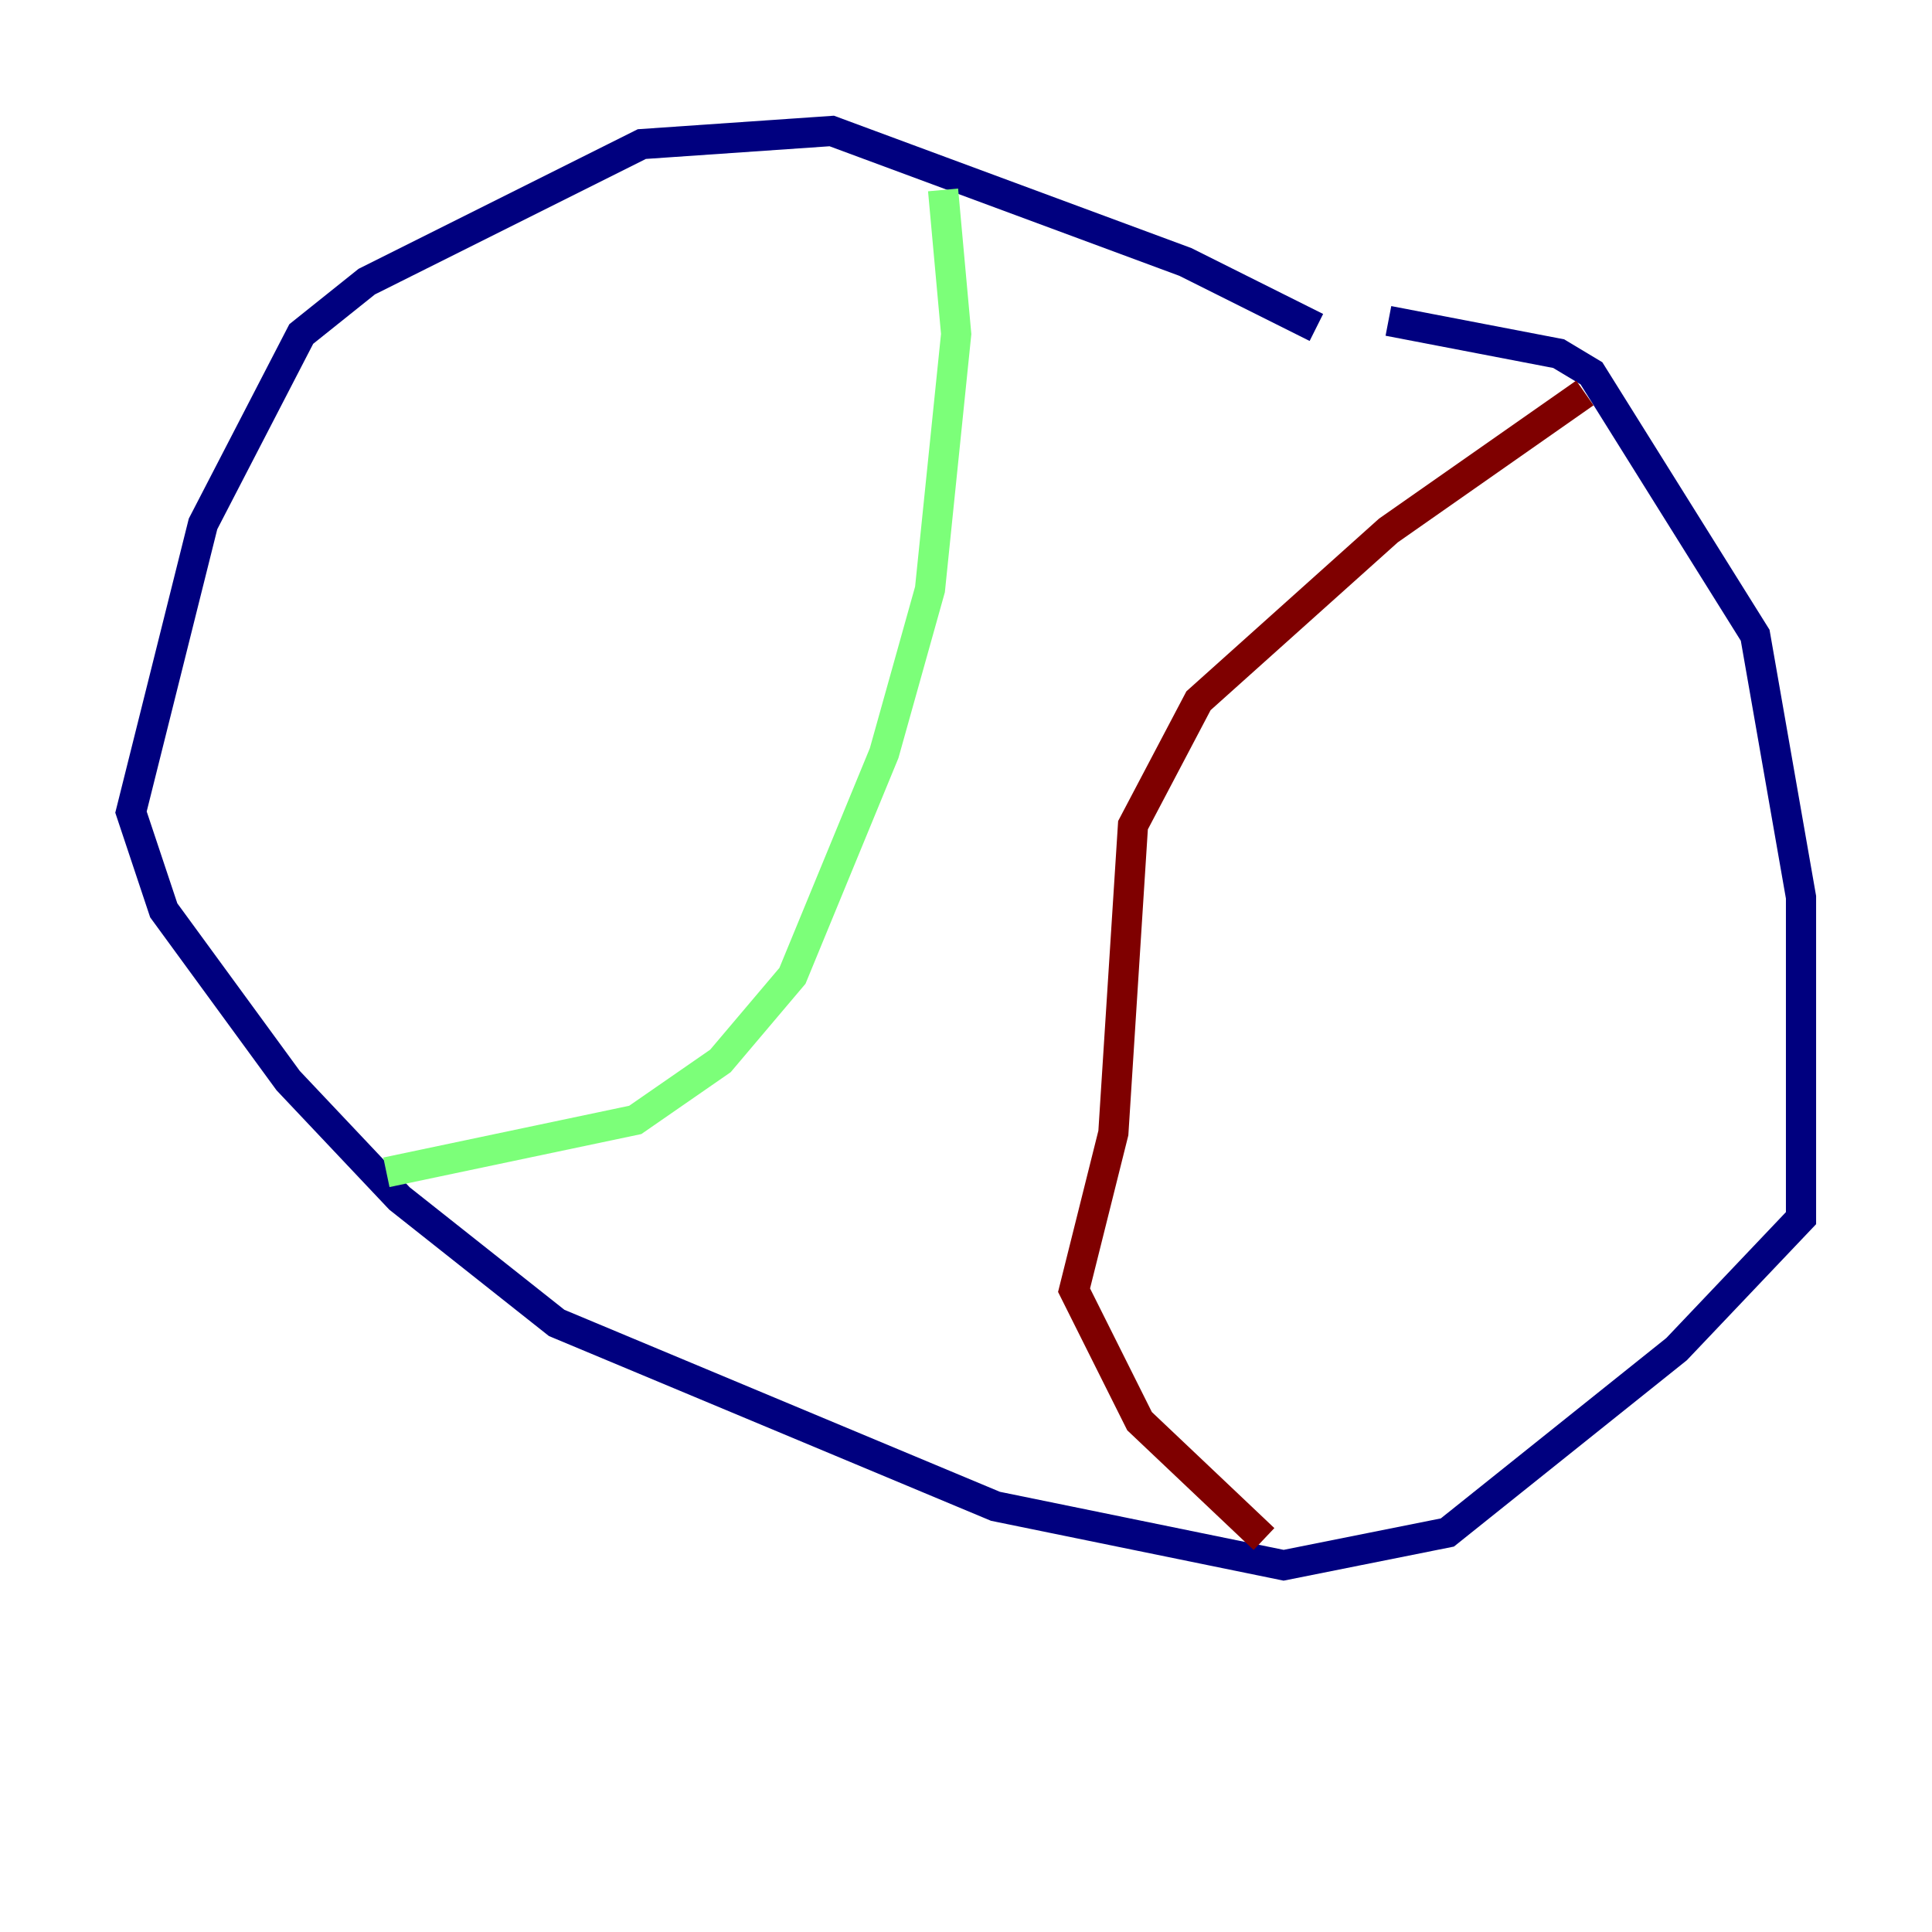 <?xml version="1.0" encoding="utf-8" ?>
<svg baseProfile="tiny" height="128" version="1.2" viewBox="0,0,128,128" width="128" xmlns="http://www.w3.org/2000/svg" xmlns:ev="http://www.w3.org/2001/xml-events" xmlns:xlink="http://www.w3.org/1999/xlink"><defs /><polyline fill="none" points="87.214,21.695 78.536,17.356 55.105,8.678 42.522,9.546 24.298,18.658 19.959,22.129 13.451,34.712 8.678,53.803 10.848,60.312 19.091,71.593 26.468,79.403 36.881,87.647 65.953,99.797 85.044,103.702 95.891,101.532 111.078,89.383 119.322,80.705 119.322,59.444 116.285,42.088 105.437,24.732 103.268,23.43 91.986,21.261" stroke="#00007f" stroke-width="2" /><polyline fill="none" points="62.481,12.583 63.349,22.129 61.614,39.051 58.576,49.898 52.502,64.651 47.729,70.291 42.088,74.197 25.6,77.668" stroke="#7cff79" stroke-width="2" /><polyline fill="none" points="83.742,101.966 75.498,94.156 71.159,85.478 73.763,75.064 75.064,54.671 79.403,46.427 91.986,35.146 105.003,26.034" stroke="#7f0000" stroke-width="2" /></svg>